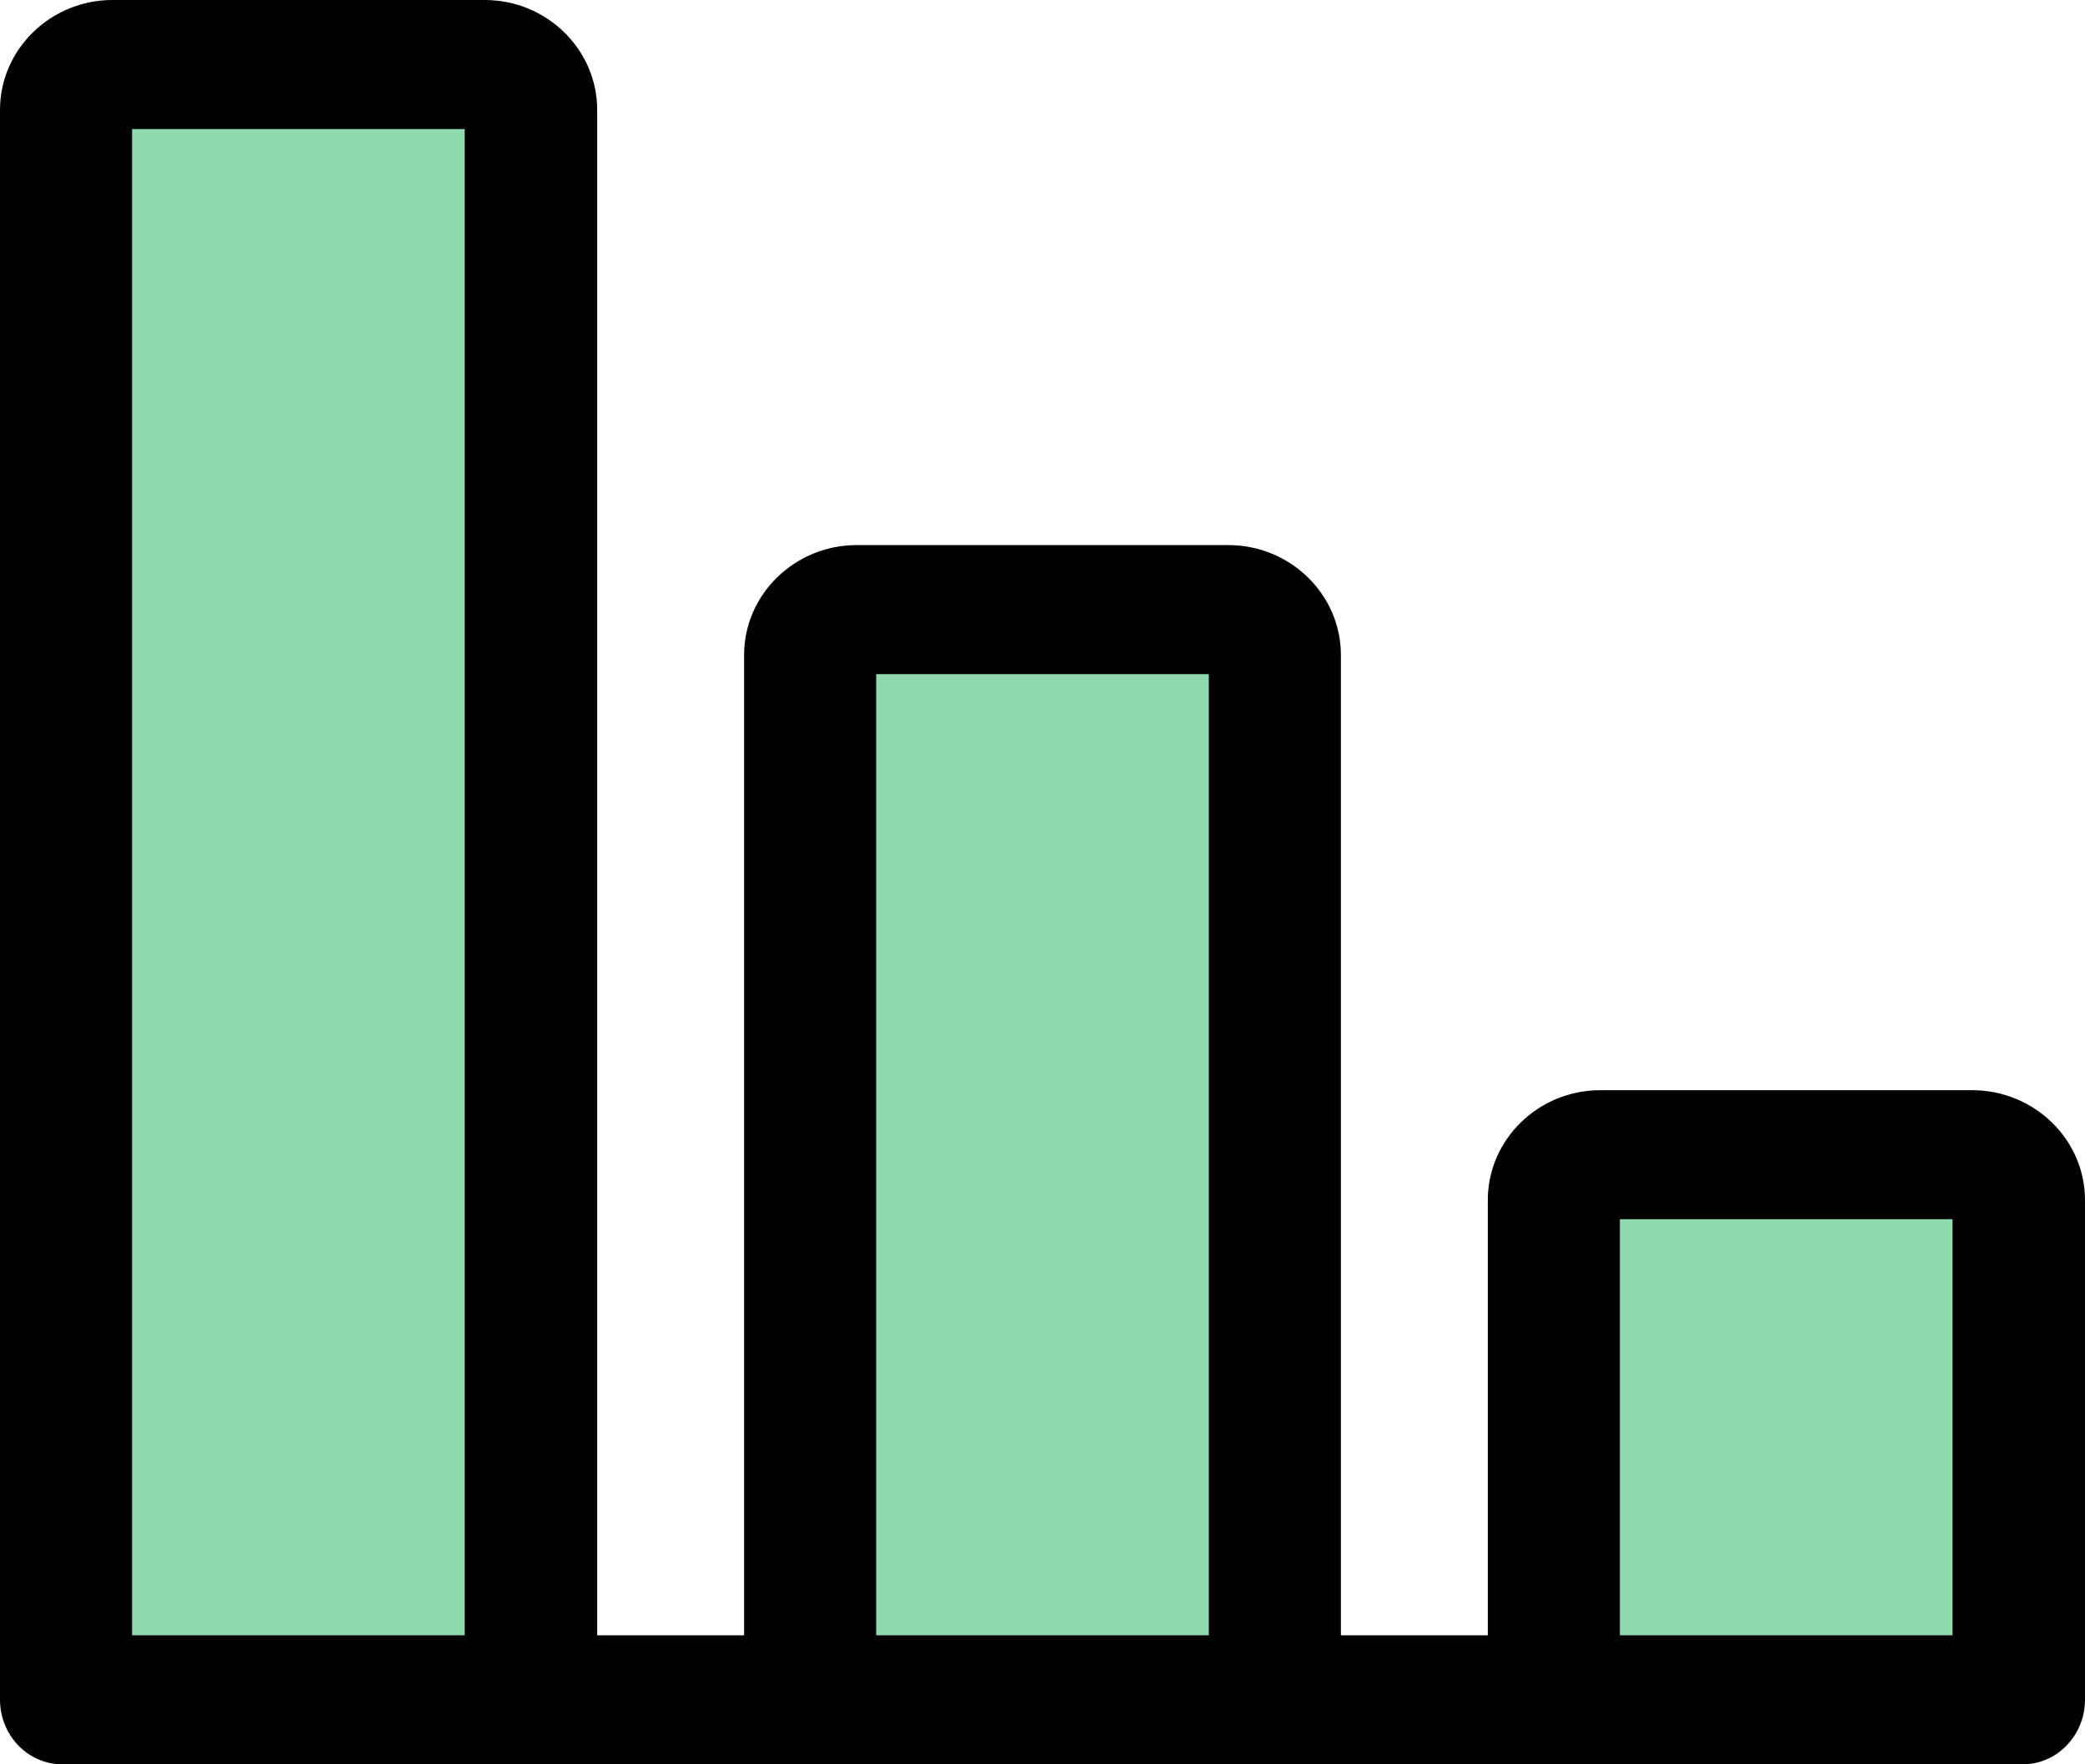 <svg width="26" height="22" viewBox="0 0 26 22" fill="none" xmlns="http://www.w3.org/2000/svg">
<path d="M6.692 1.237H0.93V20.832H6.692V1.237Z" fill="#90D9AE"/>
<path d="M15.878 7.503H10.116V21.204H15.878V7.503Z" fill="#90D9AE"/>
<path d="M25.157 14.396H19.395V21.522H25.157V14.396Z" fill="#90D9AE"/>
<path d="M24.592 13.594H19.955C19.183 13.594 18.553 14.21 18.553 14.964V20.391H16.721V8.167C16.721 7.413 16.09 6.797 15.318 6.797H10.682C9.91 6.797 9.279 7.413 9.279 8.167V20.391H7.447V1.37C7.447 0.616 6.817 0 6.045 0H1.402C0.631 0 0 0.616 0 1.37V21.193C0 21.639 0.348 22 0.777 22H0.821H6.621H10.1H15.9H19.379H25.174H25.223C25.652 22 26 21.639 26 21.193V14.964C26 14.21 25.369 13.594 24.592 13.594ZM5.795 20.391H1.647V1.609H5.795V20.391ZM15.074 20.391H10.926V8.406H15.074V20.391ZM24.348 20.391H20.2V15.203H24.348V20.391Z" fill="black"/>
</svg>
